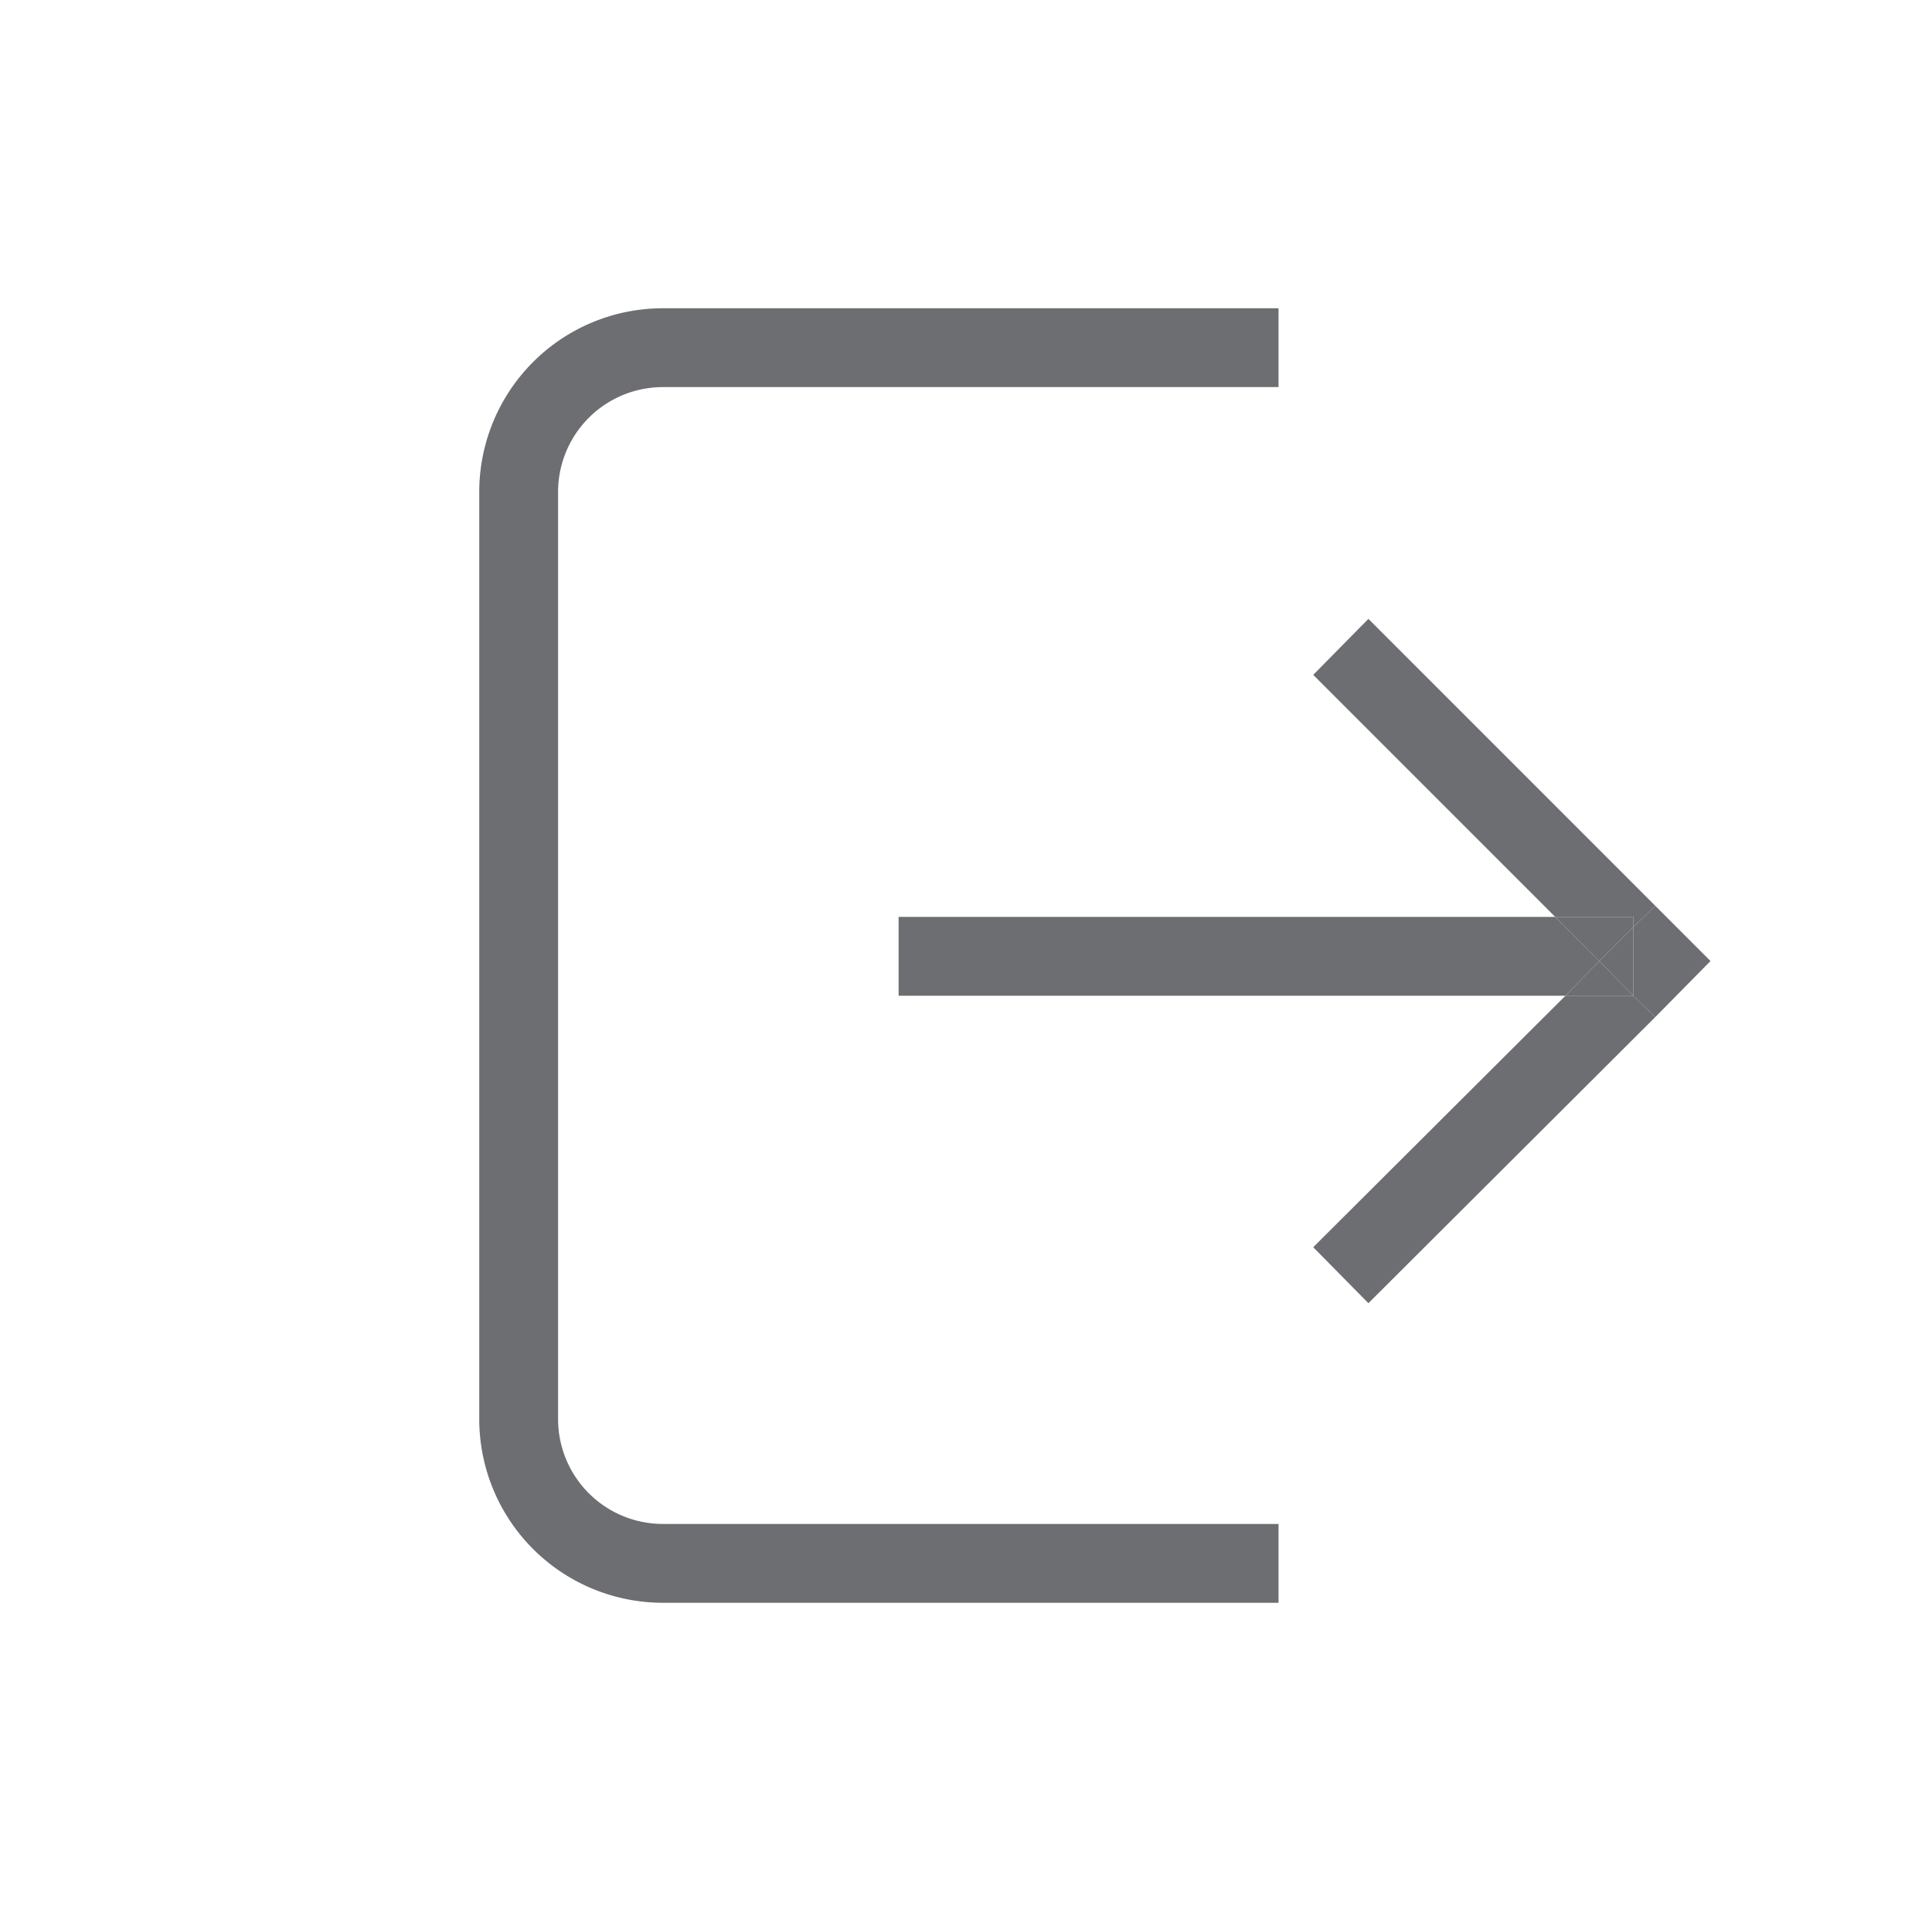 <svg id="Layer_1" data-name="Layer 1" xmlns="http://www.w3.org/2000/svg" viewBox="0 0 24.51 24.26"><defs><style>.cls-1{fill:none;stroke:#6d6e71;stroke-miterlimit:10;}.cls-2{fill:#6d6e71;}</style></defs><title>1</title><path class="cls-1" d="M16.22,4.41H8.41A1.83,1.83,0,0,0,6.58,6.25V18a1.83,1.83,0,0,0,1.83,1.83h7.81"/><polygon class="cls-2" points="19.73 11.63 11.4 11.63 11.4 12.63 19.86 12.63 20.29 12.19 19.73 11.63"/><polygon class="cls-2" points="20.72 11.76 21 11.49 17.36 7.85 16.66 8.56 19.73 11.63 20.72 11.63 20.72 11.76"/><polygon class="cls-2" points="20.72 11.76 20.72 11.63 19.73 11.63 20.29 12.19 20.72 11.76"/><polygon class="cls-2" points="20.72 12.63 19.86 12.63 16.66 15.82 17.36 16.53 21 12.9 20.72 12.63 20.72 12.63"/><polygon class="cls-2" points="20.72 12.63 20.29 12.19 19.86 12.63 20.72 12.63 20.72 12.63"/><polygon class="cls-2" points="21 11.49 20.72 11.76 20.72 12.63 21 12.9 21.7 12.19 21 11.49"/><polygon class="cls-2" points="20.72 12.63 20.72 11.76 20.29 12.19 20.72 12.63"/></svg>